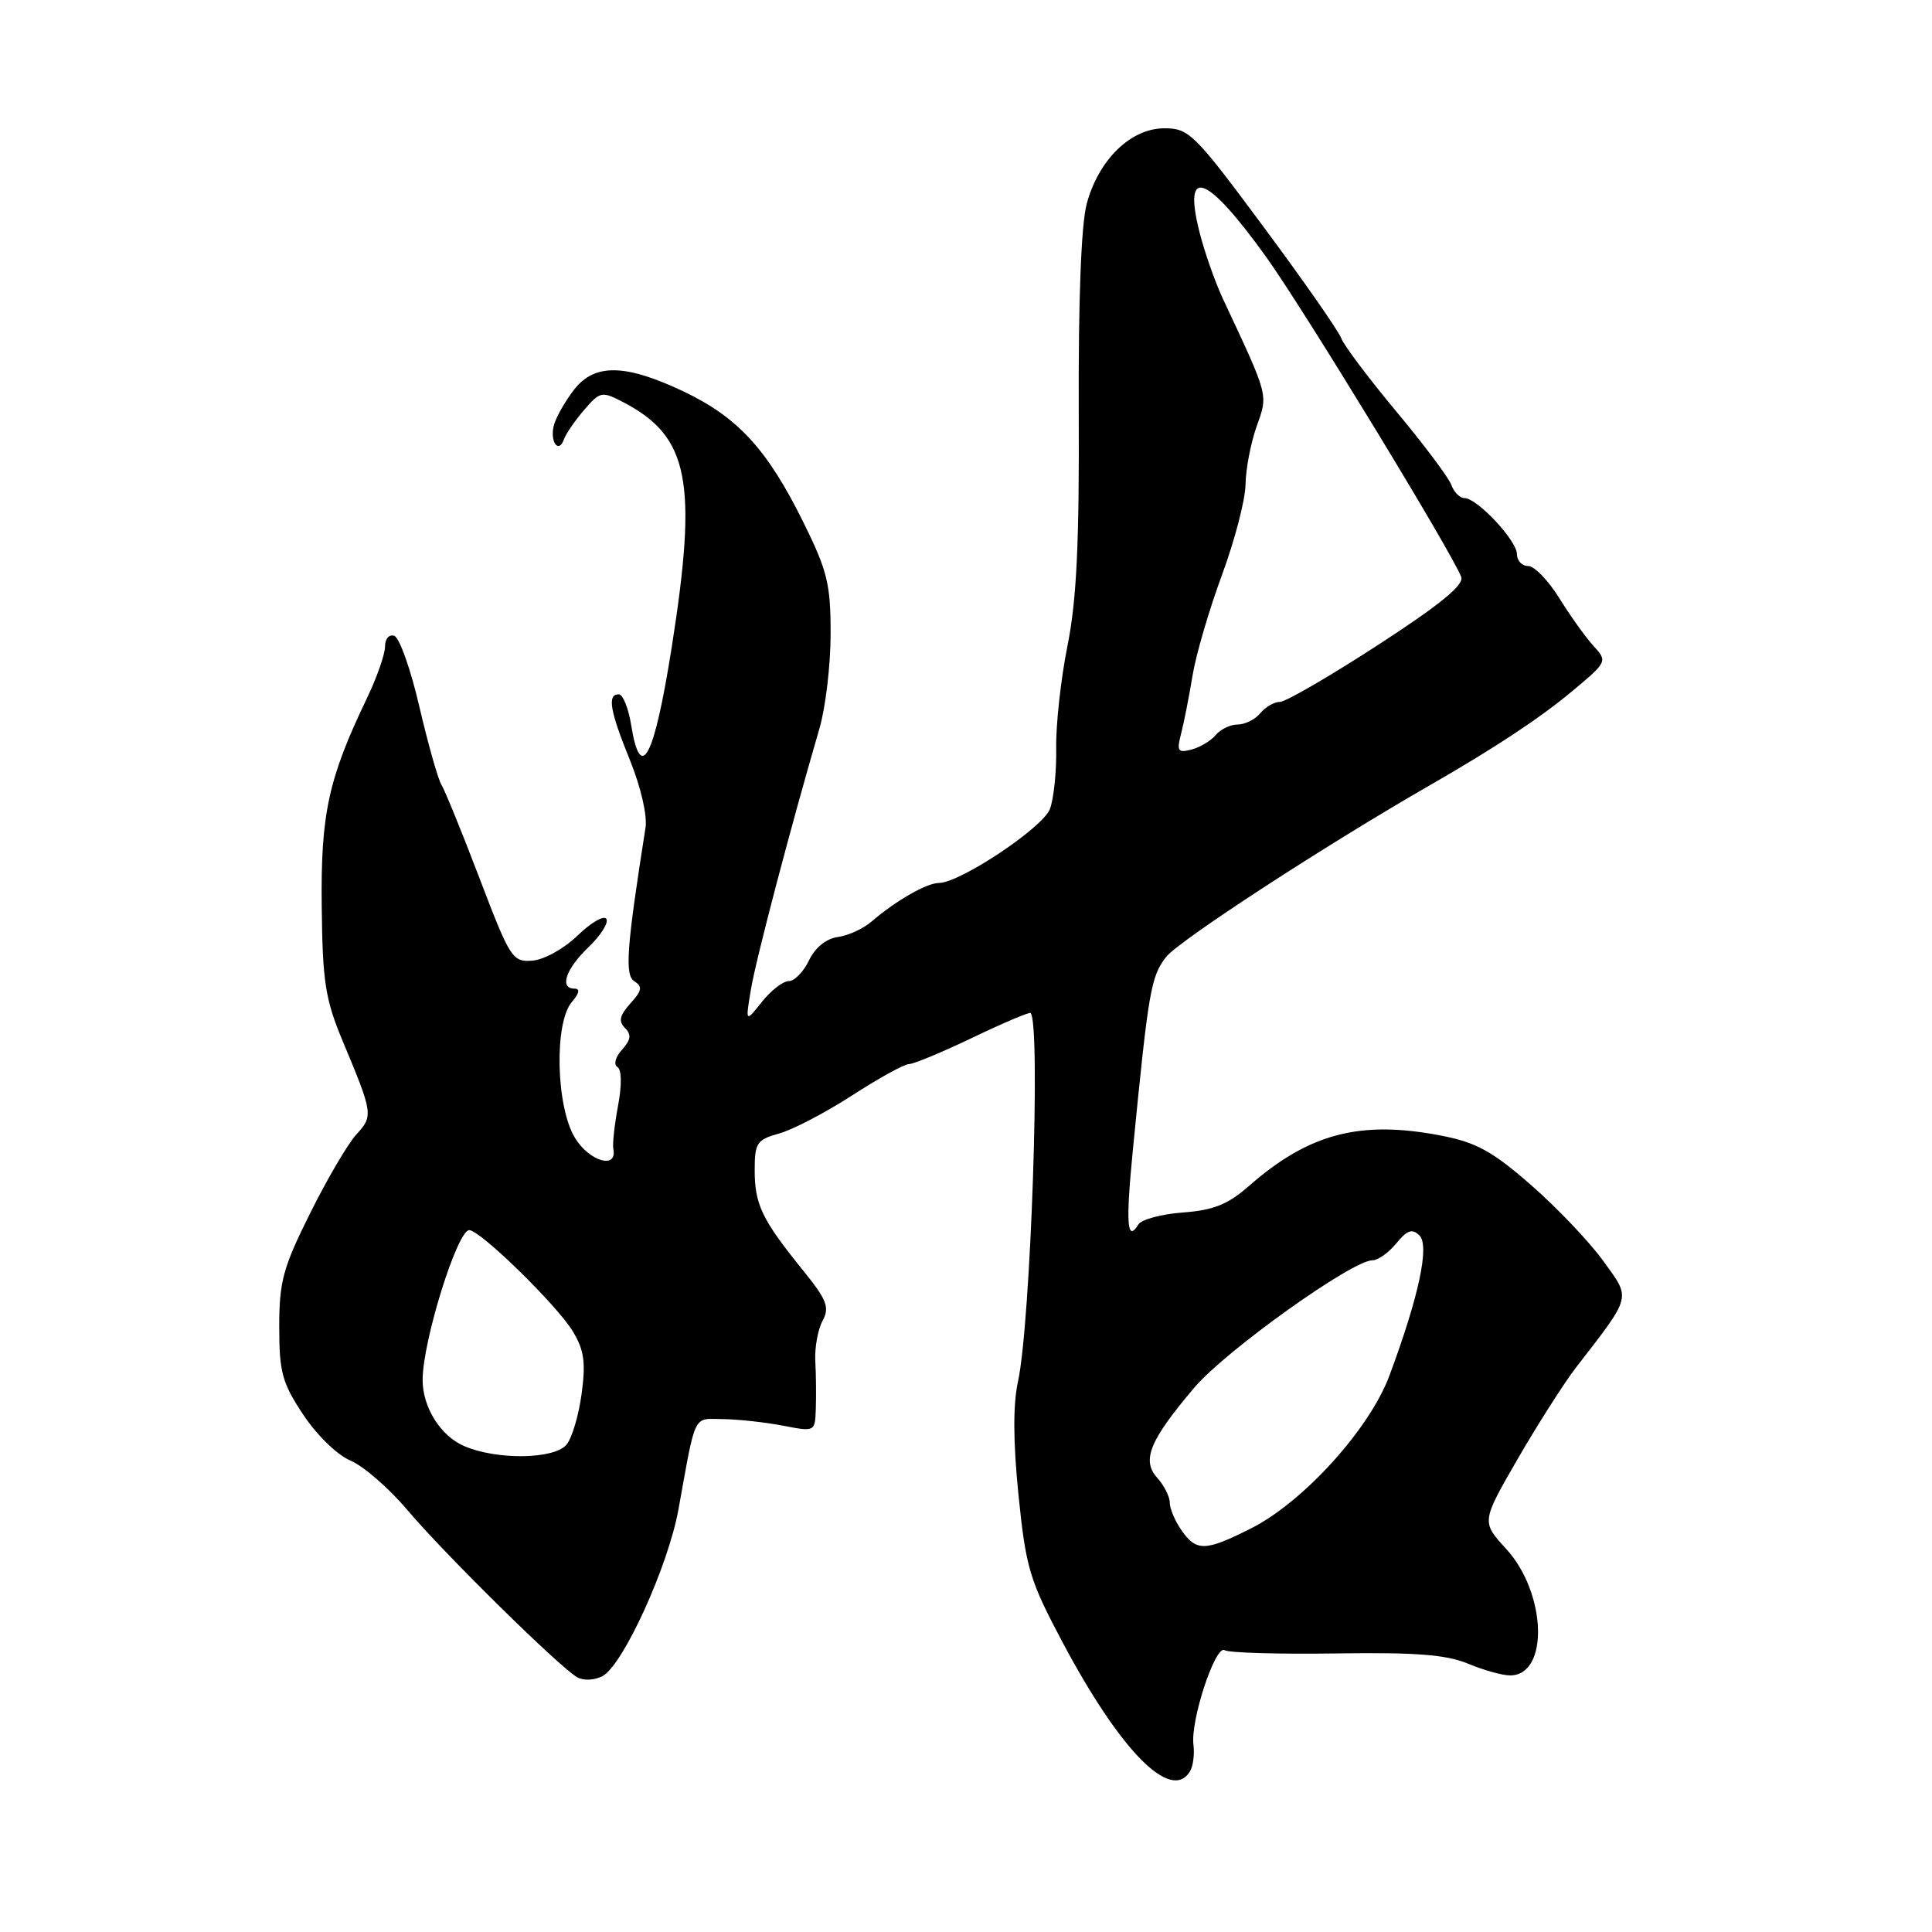 <?xml version="1.0" encoding="UTF-8" standalone="no"?>
<!DOCTYPE svg PUBLIC "-//W3C//DTD SVG 1.1//EN" "http://www.w3.org/Graphics/SVG/1.1/DTD/svg11.dtd" >
<svg xmlns="http://www.w3.org/2000/svg" xmlns:xlink="http://www.w3.org/1999/xlink" version="1.1" viewBox="0 0 256 256">
 <g >
 <path fill="currentColor"
d=" M 157.66 234.75 C 158.09 234.06 158.30 232.47 158.14 231.20 C 157.72 227.98 161.04 217.91 162.27 218.66 C 162.82 219.01 169.46 219.20 177.03 219.09 C 187.58 218.93 191.65 219.25 194.51 220.44 C 196.57 221.30 199.07 222.00 200.09 222.00 C 205.28 222.00 204.94 211.09 199.57 205.23 C 196.29 201.65 196.29 201.65 201.10 193.32 C 203.75 188.74 207.22 183.30 208.80 181.24 C 216.31 171.52 216.13 172.19 212.43 167.07 C 210.62 164.56 206.33 160.05 202.90 157.05 C 197.82 152.60 195.64 151.39 191.09 150.50 C 180.29 148.38 173.45 150.16 165.49 157.15 C 162.70 159.60 160.79 160.36 156.75 160.66 C 153.91 160.87 151.26 161.58 150.85 162.24 C 149.34 164.69 149.15 162.21 150.10 152.48 C 152.19 131.19 152.49 129.44 154.50 126.82 C 156.13 124.69 175.63 111.99 189.50 104.03 C 198.09 99.09 203.98 95.20 208.27 91.63 C 212.99 87.69 213.02 87.64 211.14 85.58 C 210.10 84.44 208.06 81.59 206.61 79.25 C 205.16 76.91 203.31 75.00 202.49 75.00 C 201.67 75.00 201.00 74.29 201.00 73.42 C 201.00 71.63 195.73 66.00 194.05 66.00 C 193.44 66.00 192.65 65.21 192.31 64.25 C 191.96 63.29 188.67 58.90 185.00 54.50 C 181.33 50.10 178.05 45.73 177.71 44.80 C 177.37 43.86 172.74 37.22 167.42 30.05 C 158.27 17.71 157.55 17.00 154.29 17.00 C 149.84 17.00 145.58 21.14 144.00 26.99 C 143.26 29.74 142.88 39.71 142.94 54.45 C 143.02 71.97 142.66 79.53 141.45 85.55 C 140.57 89.92 139.90 96.03 139.95 99.12 C 140.01 102.20 139.63 105.84 139.12 107.20 C 138.17 109.69 127.19 117.00 124.39 117.00 C 122.79 117.00 118.65 119.38 115.50 122.10 C 114.40 123.05 112.38 123.98 111.01 124.16 C 109.48 124.37 108.01 125.56 107.20 127.25 C 106.48 128.76 105.27 130.00 104.52 130.00 C 103.76 130.00 102.16 131.24 100.96 132.75 C 98.77 135.50 98.77 135.50 99.50 131.11 C 100.15 127.16 104.79 109.52 108.59 96.50 C 109.39 93.75 110.06 88.13 110.06 84.01 C 110.07 77.41 109.64 75.65 106.45 69.20 C 101.66 59.52 97.77 55.28 90.51 51.84 C 82.85 48.22 78.82 48.15 76.11 51.58 C 75.00 53.00 73.80 55.06 73.45 56.16 C 72.75 58.36 73.99 60.30 74.74 58.18 C 75.00 57.46 76.20 55.71 77.41 54.31 C 79.52 51.86 79.74 51.82 82.56 53.28 C 91.31 57.83 92.48 63.76 88.99 85.87 C 86.67 100.52 84.88 103.90 83.62 96.00 C 83.26 93.80 82.53 92.00 81.99 92.00 C 80.43 92.00 80.81 94.18 83.49 100.77 C 84.92 104.31 85.79 108.08 85.53 109.70 C 83.01 125.69 82.76 129.23 84.07 130.04 C 85.16 130.72 85.06 131.28 83.53 132.96 C 82.10 134.55 81.93 135.33 82.81 136.21 C 83.69 137.09 83.60 137.78 82.42 139.09 C 81.55 140.05 81.28 141.06 81.81 141.38 C 82.38 141.73 82.41 143.77 81.89 146.54 C 81.42 149.06 81.14 151.63 81.27 152.25 C 81.82 154.97 78.11 153.91 76.20 150.80 C 73.66 146.66 73.41 135.48 75.79 132.75 C 76.75 131.64 76.89 131.00 76.15 131.00 C 74.09 131.00 74.93 128.44 77.96 125.53 C 79.59 123.97 80.67 122.27 80.35 121.76 C 80.03 121.25 78.32 122.23 76.55 123.95 C 74.76 125.69 72.09 127.17 70.55 127.29 C 67.90 127.49 67.60 127.02 63.56 116.43 C 61.24 110.34 58.96 104.75 58.50 104.00 C 58.04 103.25 56.72 98.59 55.57 93.65 C 54.43 88.71 52.93 84.48 52.24 84.25 C 51.55 84.02 51.01 84.65 51.02 85.67 C 51.02 86.67 49.95 89.75 48.63 92.50 C 43.51 103.17 42.49 107.83 42.63 120.05 C 42.74 130.15 43.09 132.40 45.45 138.05 C 49.42 147.53 49.47 147.87 47.24 150.30 C 46.12 151.51 43.36 156.20 41.11 160.73 C 37.50 167.96 37.00 169.79 37.00 175.81 C 37.00 181.83 37.38 183.24 40.18 187.45 C 41.98 190.17 44.70 192.81 46.45 193.54 C 48.16 194.26 51.52 197.18 53.94 200.04 C 58.82 205.83 74.18 220.96 76.49 222.25 C 77.32 222.72 78.79 222.65 79.84 222.09 C 82.57 220.63 88.54 207.52 89.90 200.00 C 92.25 187.02 91.77 188.00 95.83 188.04 C 97.85 188.07 101.41 188.46 103.75 188.91 C 108.00 189.73 108.00 189.73 108.10 186.62 C 108.16 184.90 108.13 182.07 108.03 180.32 C 107.94 178.57 108.37 176.18 108.99 175.02 C 109.96 173.21 109.58 172.25 106.31 168.21 C 100.97 161.61 100.00 159.59 100.00 155.06 C 100.00 151.44 100.28 151.02 103.25 150.19 C 105.04 149.70 109.38 147.43 112.91 145.15 C 116.43 142.87 119.82 141.00 120.43 141.00 C 121.05 141.00 124.87 139.41 128.92 137.47 C 132.97 135.53 136.41 134.07 136.56 134.23 C 137.93 135.60 136.57 175.36 134.89 183.06 C 134.22 186.13 134.24 191.03 134.96 198.14 C 135.94 207.79 136.43 209.40 140.81 217.64 C 148.45 232.01 155.14 238.80 157.66 234.75 Z  M 156.56 202.78 C 155.70 201.56 155.00 199.90 155.00 199.11 C 155.00 198.31 154.25 196.83 153.34 195.82 C 151.24 193.50 152.33 190.84 158.27 183.85 C 162.40 178.98 179.16 167.00 181.84 167.00 C 182.58 167.00 184.01 165.99 185.02 164.75 C 186.45 162.99 187.13 162.76 188.08 163.70 C 189.45 165.04 188.01 171.77 184.12 182.24 C 181.49 189.34 172.69 199.05 165.73 202.54 C 159.71 205.57 158.53 205.60 156.56 202.78 Z  M 61.48 191.60 C 58.36 190.25 56.00 186.47 56.00 182.85 C 56.00 177.72 60.59 163.00 62.18 163.00 C 63.63 163.00 73.81 172.95 75.90 176.41 C 77.40 178.88 77.63 180.53 77.07 184.67 C 76.69 187.51 75.79 190.55 75.07 191.42 C 73.44 193.38 65.78 193.48 61.48 191.60 Z  M 156.51 97.18 C 156.89 95.71 157.57 92.25 158.02 89.50 C 158.47 86.75 160.23 80.75 161.92 76.18 C 163.61 71.60 165.02 66.20 165.04 64.18 C 165.07 62.15 165.73 58.70 166.51 56.50 C 168.04 52.20 168.18 52.70 162.00 39.50 C 160.98 37.30 159.59 33.35 158.93 30.72 C 156.70 21.87 159.91 23.09 167.81 34.10 C 172.76 41.00 192.35 73.14 193.62 76.45 C 194.02 77.50 190.84 80.11 182.58 85.47 C 176.20 89.61 170.37 93.00 169.61 93.00 C 168.86 93.00 167.68 93.67 167.00 94.50 C 166.32 95.33 164.97 96.00 164.00 96.00 C 163.03 96.00 161.73 96.63 161.09 97.39 C 160.45 98.16 159.01 99.03 157.88 99.32 C 156.07 99.79 155.90 99.54 156.51 97.18 Z "/>
</g>
</svg>